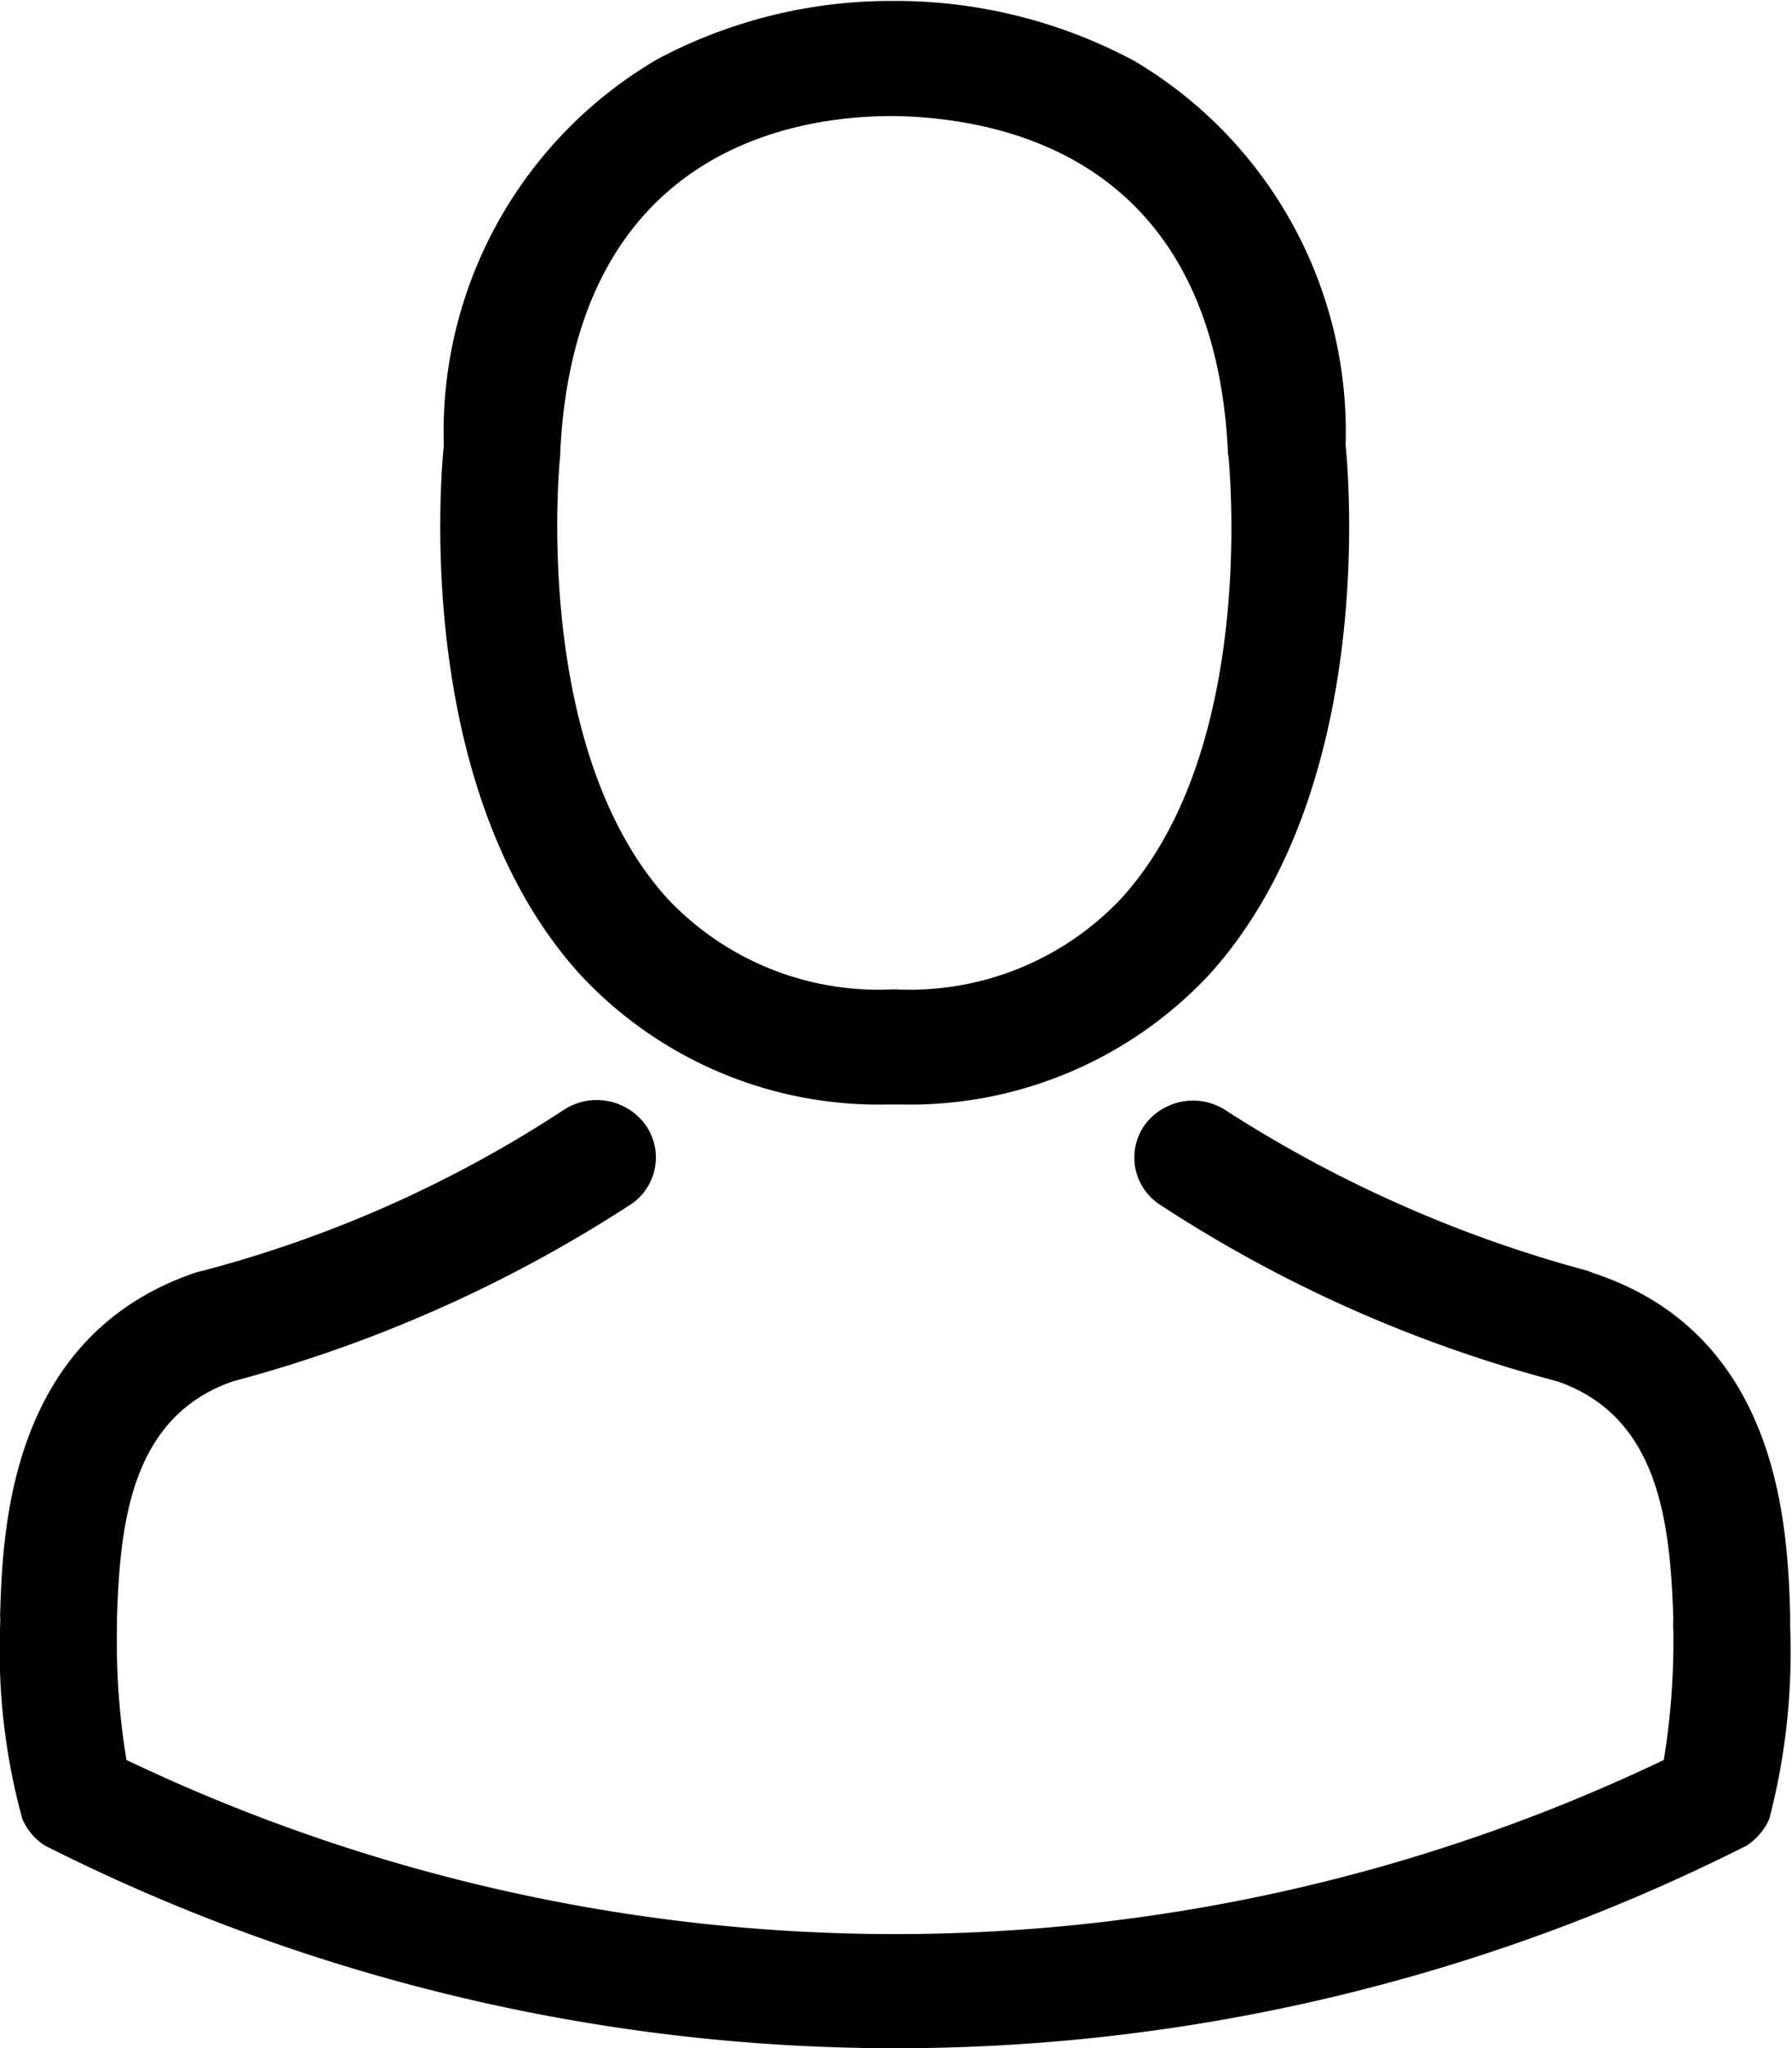 <svg xmlns="http://www.w3.org/2000/svg" width="18.844" height="21.53" viewBox="0 0 18.844 21.53">
  <defs>
    <style>
      .cls-1 {
        fill-rule: evenodd;
      }
    </style>
  </defs>
  <path id="man.svg" class="cls-1" d="M438.333,5564.08h0.146a4.307,4.307,0,0,0,3.232-1.36c1.764-1.94,1.471-5.25,1.439-5.57a4.53,4.53,0,0,0-2.223-4.04,5.313,5.313,0,0,0-2.466-.63h-0.078a5.226,5.226,0,0,0-2.466.61,4.535,4.535,0,0,0-2.25,4.06c-0.032.32-.325,3.63,1.439,5.57A4.29,4.29,0,0,0,438.333,5564.08Zm-3.442-6.82c0-.01,0-0.02,0-0.03,0.152-3.2,2.484-3.54,3.484-3.54h0.055c1.237,0.03,3.341.52,3.483,3.54a0.046,0.046,0,0,0,.005.03c0,0.04.325,3.07-1.133,4.66a3.055,3.055,0,0,1-2.36.95h-0.046a3.047,3.047,0,0,1-2.356-.95C434.575,5560.33,434.886,5557.29,434.891,5557.26Zm12.934,12.32v-0.02c0-.03,0-0.07,0-0.11-0.027-.88-0.087-2.95-2.076-3.6-0.014-.01-0.032-0.01-0.046-0.02a13.472,13.472,0,0,1-3.8-1.68,0.632,0.632,0,0,0-.862.14,0.591,0.591,0,0,0,.152.84,14.23,14.23,0,0,0,4.184,1.86c1.068,0.37,1.187,1.48,1.219,2.5a0.81,0.81,0,0,0,0,.11,7.743,7.743,0,0,1-.1,1.37,18.766,18.766,0,0,1-16.166,0,7.555,7.555,0,0,1-.1-1.38c0-.03,0-0.07,0-0.11,0.032-1.01.151-2.12,1.219-2.49a14.511,14.511,0,0,0,4.184-1.86,0.593,0.593,0,0,0,.152-0.84,0.634,0.634,0,0,0-.862-0.15,12.9,12.9,0,0,1-3.8,1.69c-0.019,0-.032.01-0.046,0.01-1.989.66-2.049,2.73-2.076,3.61a0.81,0.81,0,0,1,0,.11v0.01a6.692,6.692,0,0,0,.234,2.02,0.617,0.617,0,0,0,.238.28,19.856,19.856,0,0,0,17.894,0,0.648,0.648,0,0,0,.238-0.28A6.941,6.941,0,0,0,447.825,5569.58Z" transform="translate(-429 -5552.47)"/>
</svg>
